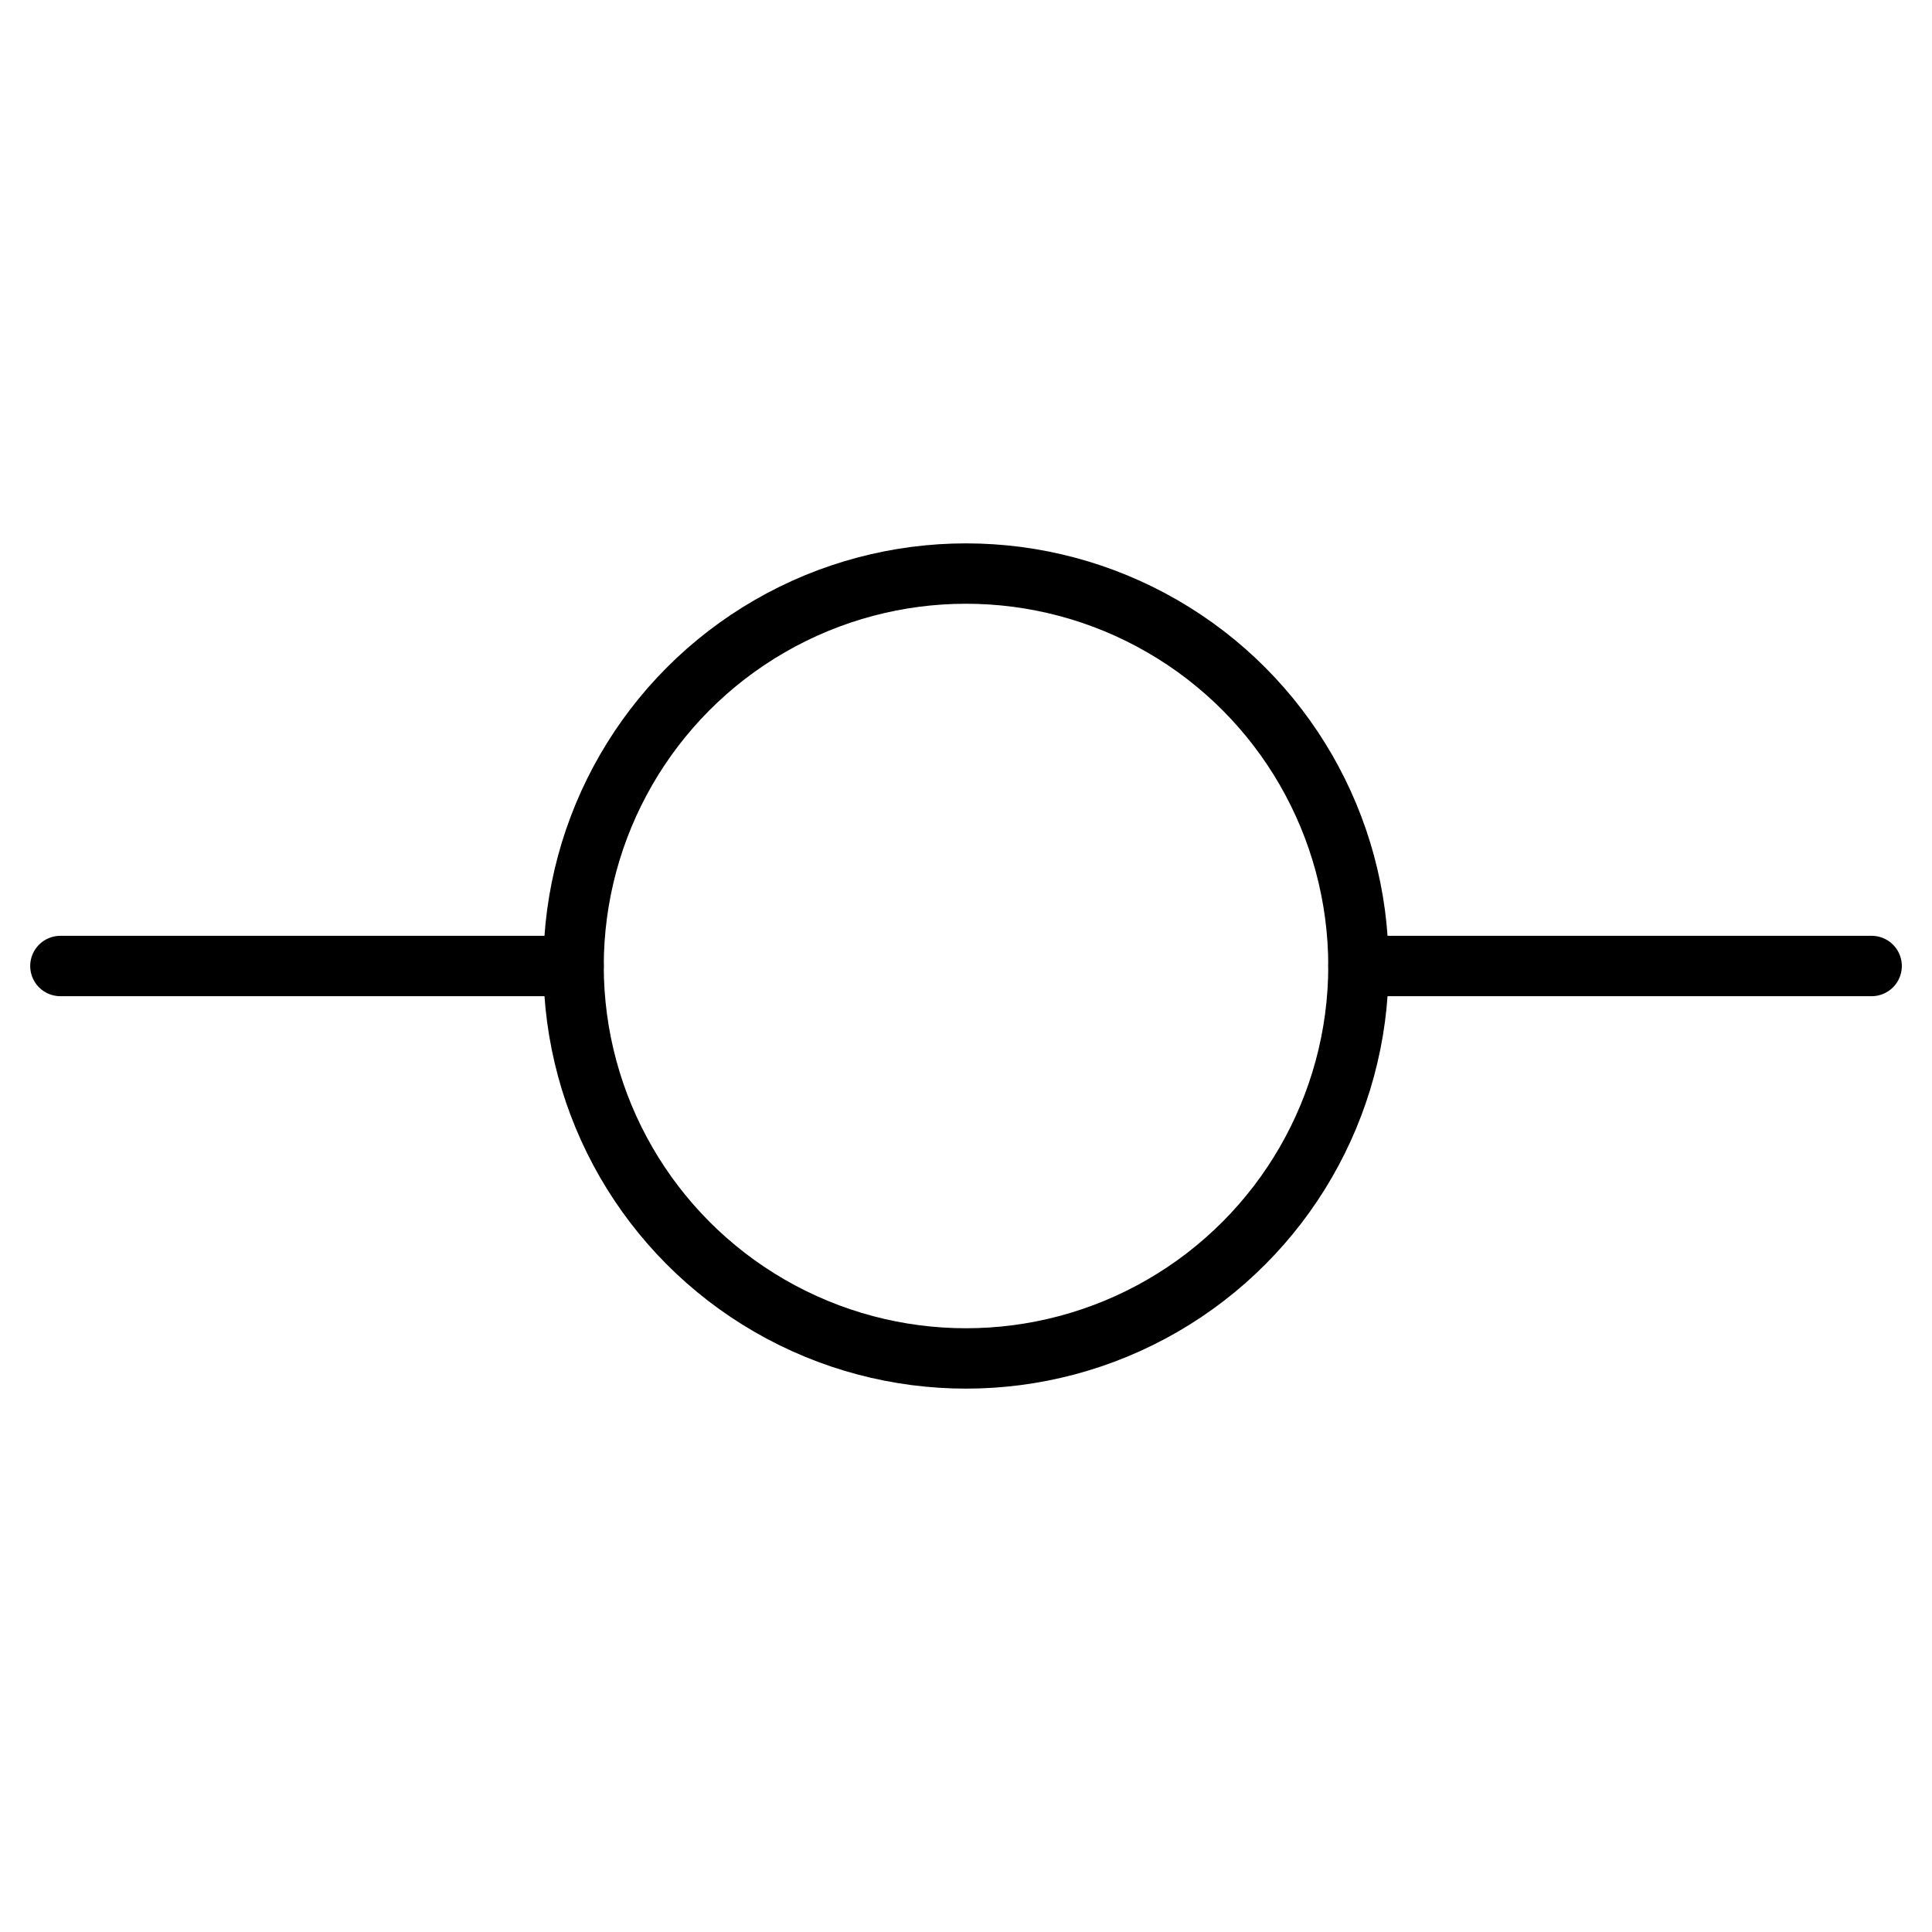 <svg id="Raw" xmlns="http://www.w3.org/2000/svg" viewBox="0 0 256 256">
  <rect width="256" height="256" fill="none"/>
  <circle cx="128.002" cy="128" r="52" fill="none" stroke="#000" stroke-linecap="round" stroke-linejoin="round" stroke-width="8"/>
  <line x1="8.002" y1="128" x2="76.002" y2="128" fill="none" stroke="#000" stroke-linecap="round" stroke-linejoin="round" stroke-width="8"/>
  <line x1="180.002" y1="128" x2="248.002" y2="128" fill="none" stroke="#000" stroke-linecap="round" stroke-linejoin="round" stroke-width="8"/>
</svg>
